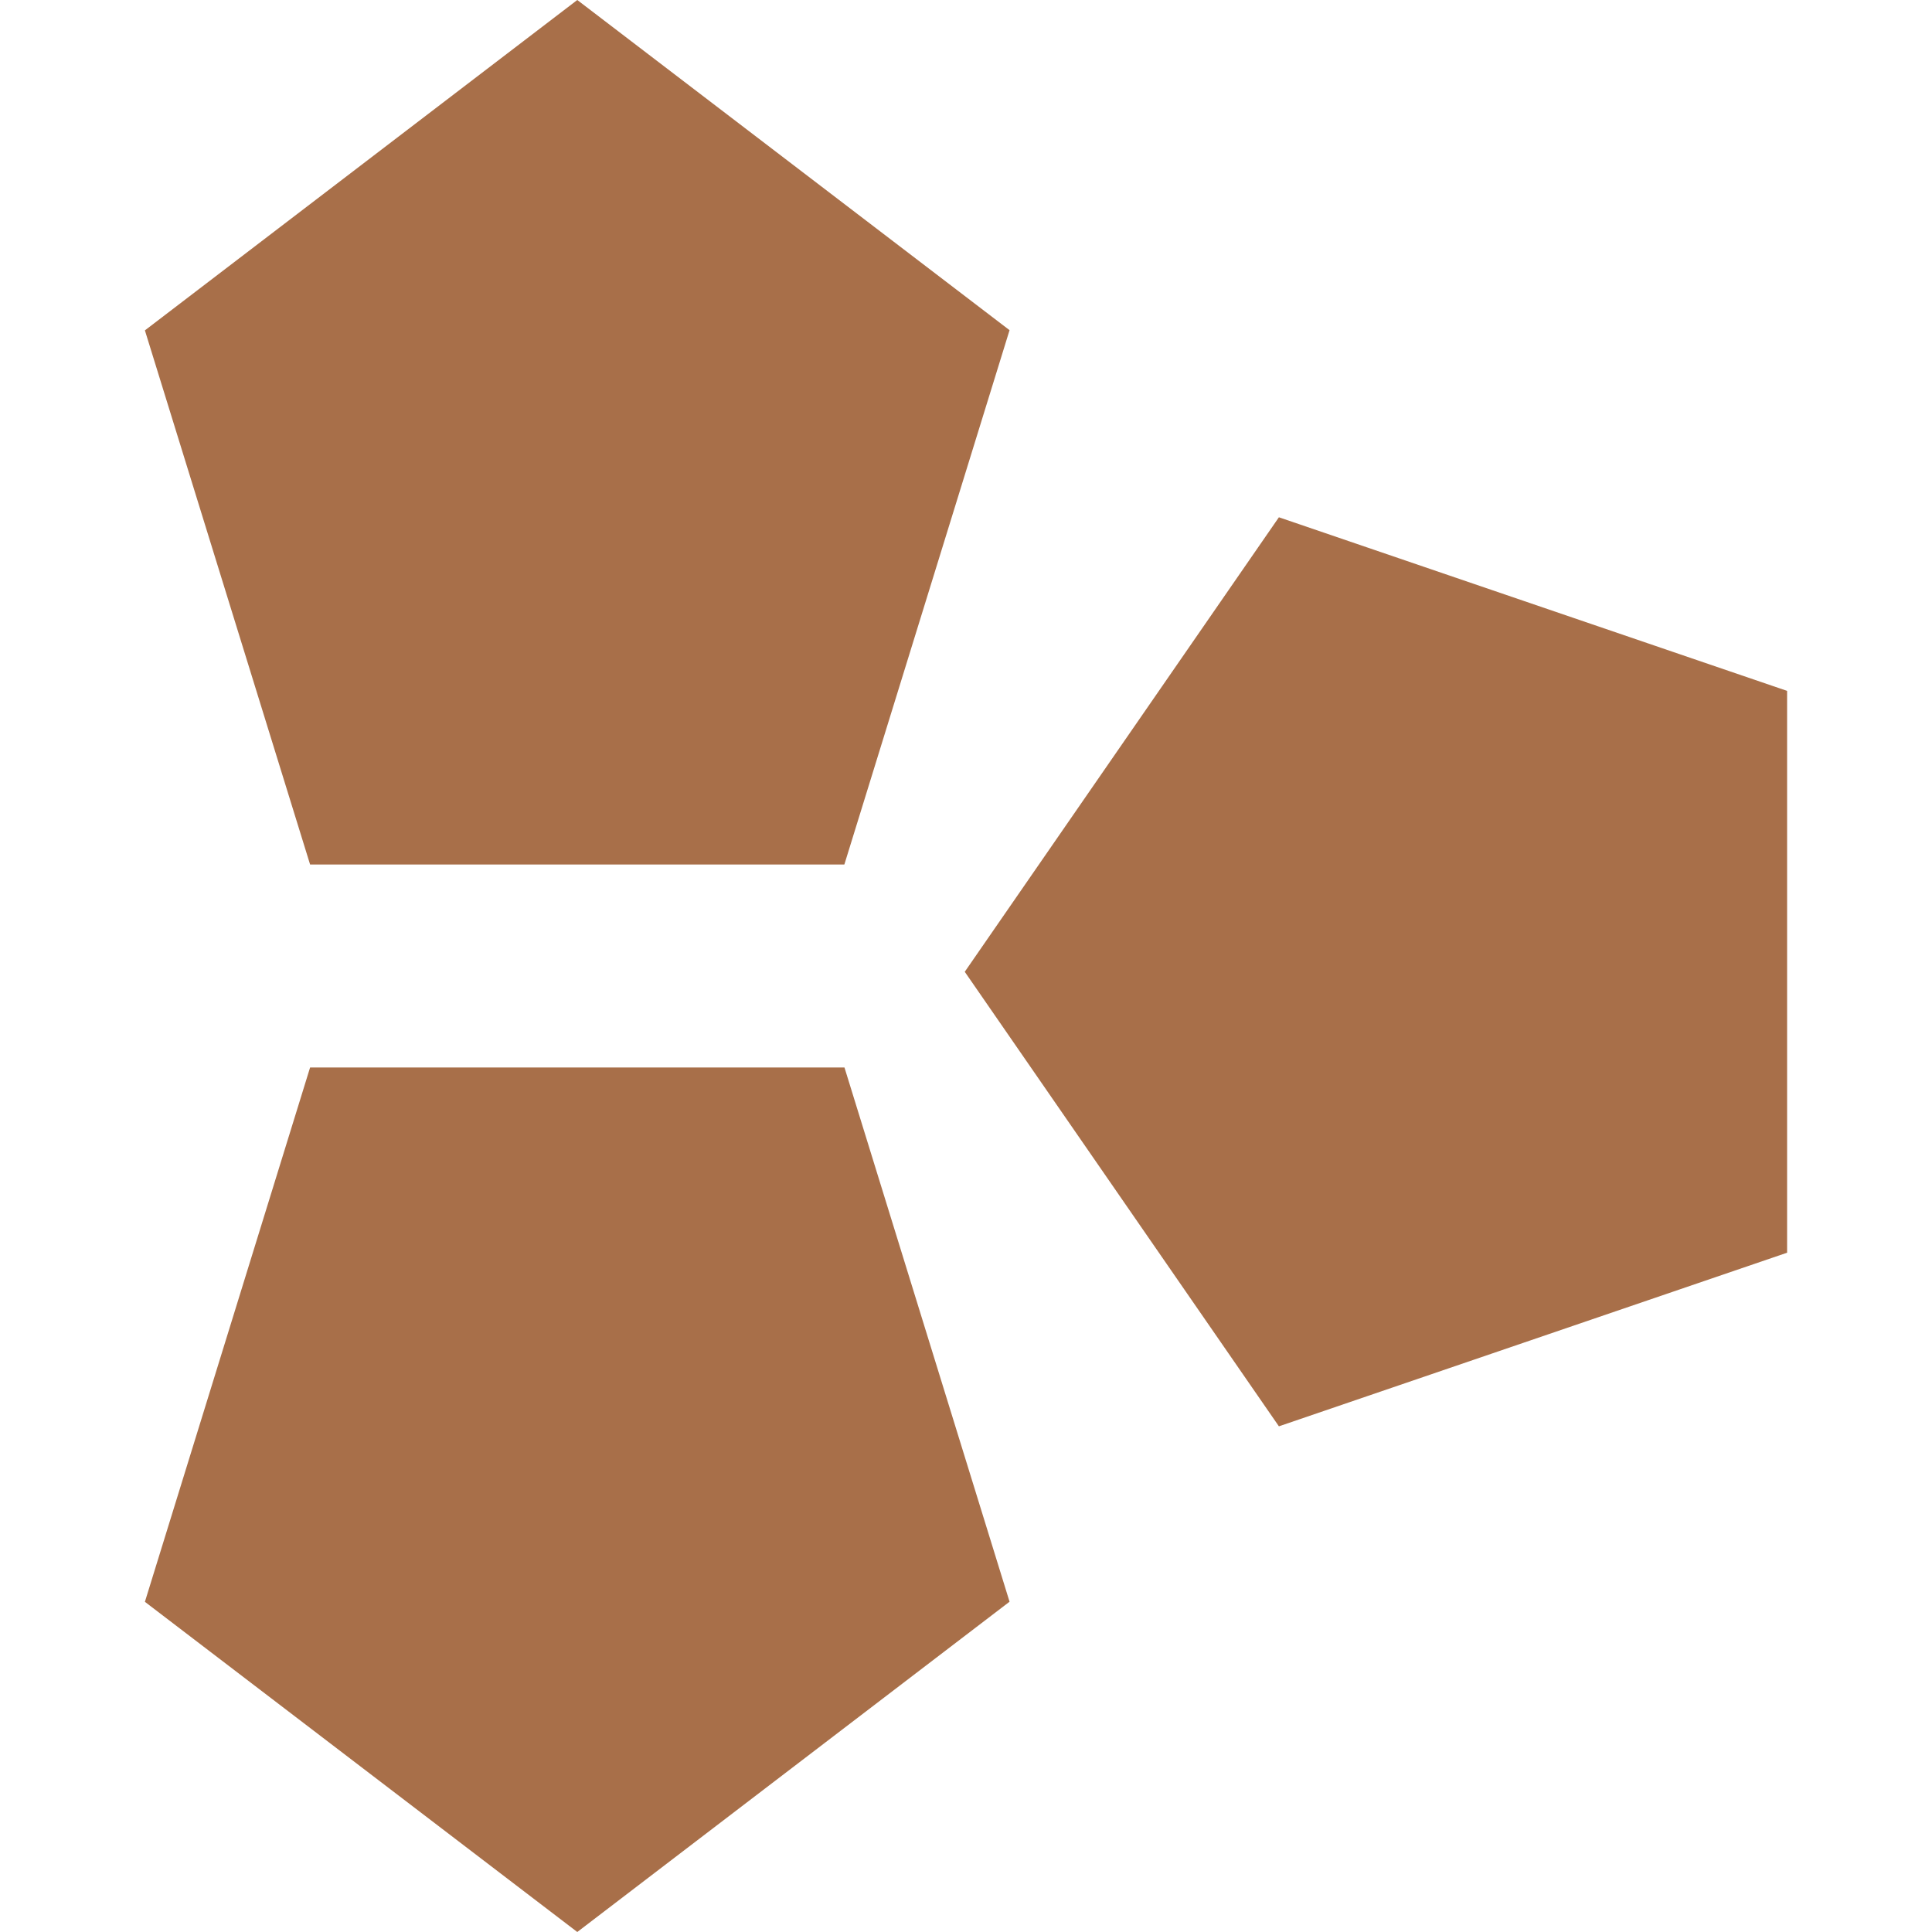 <svg width="70" height="70" viewBox="0 0 70 70" fill="none" xmlns="http://www.w3.org/2000/svg">
<path d="M20.916 0L36.578 11.963L30.593 31.322H11.235L5.25 11.97L20.916 0ZM20.916 70L5.25 58.037L11.235 38.678H30.597L36.578 58.033L20.916 70ZM64.75 45.388L46.337 51.678L34.955 35.21L46.337 18.742L64.75 25.032V45.388Z" fill="#A86F49"/>
</svg>
